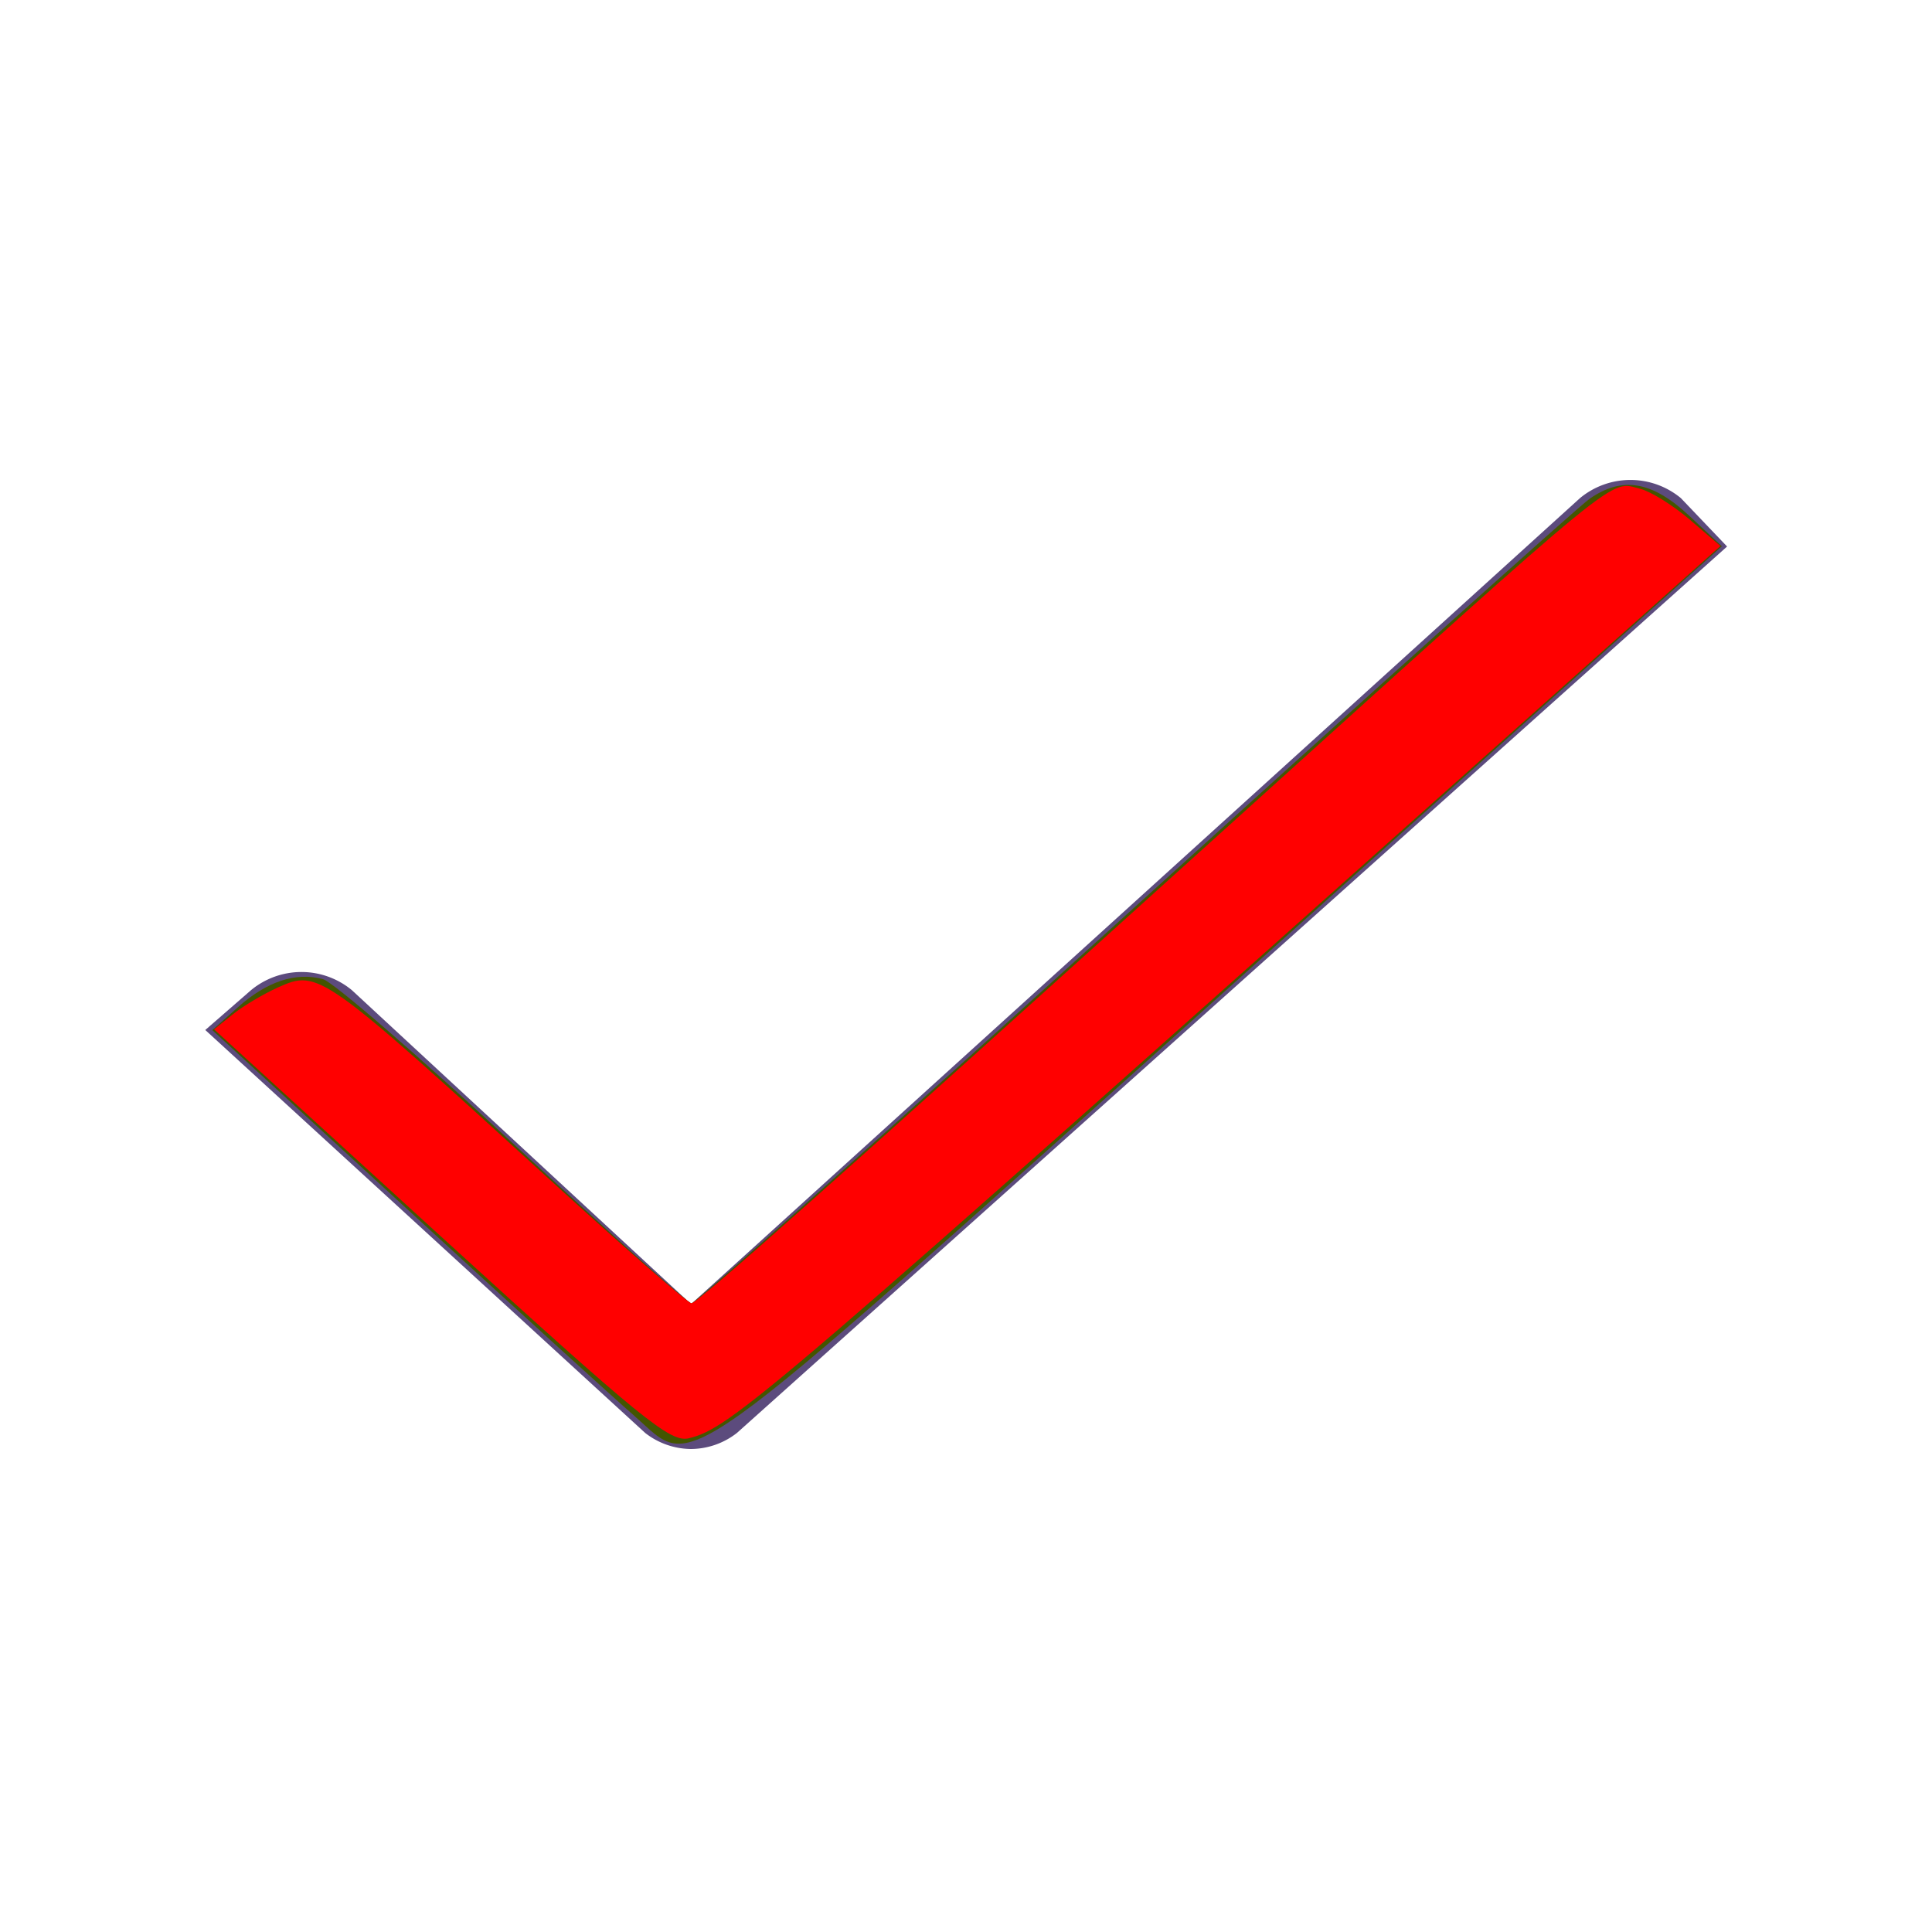 <?xml version="1.0" encoding="UTF-8" standalone="no"?>
<svg
   xmlns:dc="http://purl.org/dc/elements/1.1/"
   xmlns:cc="http://creativecommons.org/ns#"
   xmlns:rdf="http://www.w3.org/1999/02/22-rdf-syntax-ns#"
   xmlns:svg="http://www.w3.org/2000/svg"
   xmlns="http://www.w3.org/2000/svg"
   xmlns:sodipodi="http://sodipodi.sourceforge.net/DTD/sodipodi-0.dtd"
   xmlns:inkscape="http://www.inkscape.org/namespaces/inkscape"
   id="ic_check"
   width="16"
   height="16"
   viewBox="0 0 16 16"
   shape-rendering="geometricPrecision"
   version="1.1"
   sodipodi:docname="ic-check-dark.svg"
   inkscape:version="0.92.3 (2405546, 2018-03-11)">
  <sodipodi:namedview
     pagecolor="#ffffff"
     bordercolor="#666666"
     borderopacity="1"
     objecttolerance="10"
     gridtolerance="10"
     guidetolerance="10"
     inkscape:pageopacity="0"
     inkscape:pageshadow="2"
     inkscape:window-width="1839"
     inkscape:window-height="1069"
     id="namedview9"
     showgrid="false"
     inkscape:zoom="14.75"
     inkscape:cx="-2.6440678"
     inkscape:cy="8"
     inkscape:window-x="67"
     inkscape:window-y="27"
     inkscape:window-maximized="0"
     inkscape:current-layer="ic_check" />
  <defs
     id="defs4">
    <style
       type="text/css"
       id="style2">
            .cls-1{fill:none}.cls-2{fill:#5c4b7d}
        </style>
  </defs>
  <path
     id="Rectangle_3779"
     d="M0 0h16v16H0z"
     class="cls-1"
     data-name="Rectangle 3779" />
  <path
     id="Path_18587"
     d="M13.92 4.125a.655.655 0 0 0-.835 0L5.723 10.8 2.914 8.2a.655.655 0 0 0-.835 0l-.379.33 3.643 3.337a.624.624 0 0 0 .38.133.624.624 0 0 0 .38-.133l8.2-7.341z"
     class="cls-2"
     data-name="Path 18587" />
  <path
     style="fill:#445500;stroke-width:0.068"
     d="M 5.253,11.725 C 5.112,11.604 4.268,10.836 3.377,10.018 L 1.758,8.531 1.97,8.342 c 0.24,-0.215 0.481,-0.294 0.705,-0.233 0.084,0.023 0.793,0.636 1.576,1.363 0.783,0.727 1.447,1.321 1.476,1.322 0.029,1.36e-4 1.676,-1.473 3.661,-3.273 1.985,-1.8 3.684,-3.326 3.776,-3.39 0.271,-0.189 0.517,-0.147 0.823,0.138 l 0.273,0.255 -4.145,3.711 c -4.634,4.15 -4.341,3.939 -4.862,3.491 z"
     id="path818"
     inkscape:connector-curvature="0" />
  <path
     style="fill:#ff0000;stroke-width:0.068"
     d="M 3.652,10.24 1.773,8.525 1.927,8.401 C 2.012,8.332 2.181,8.232 2.303,8.177 2.64,8.027 2.659,8.041 4.59,9.803 5.186,10.347 5.698,10.793 5.726,10.793 c 0.051,2.54e-4 1.176,-0.999 4.491,-3.992 3.269,-2.951 3.107,-2.818 3.366,-2.753 0.088,0.022 0.274,0.138 0.413,0.257 L 14.248,4.522 12.577,6.014 C 6.35,11.572 6.056,11.825 5.705,11.911 5.552,11.949 5.318,11.758 3.652,10.24 Z"
     id="path815"
     inkscape:connector-curvature="0" />
</svg>

